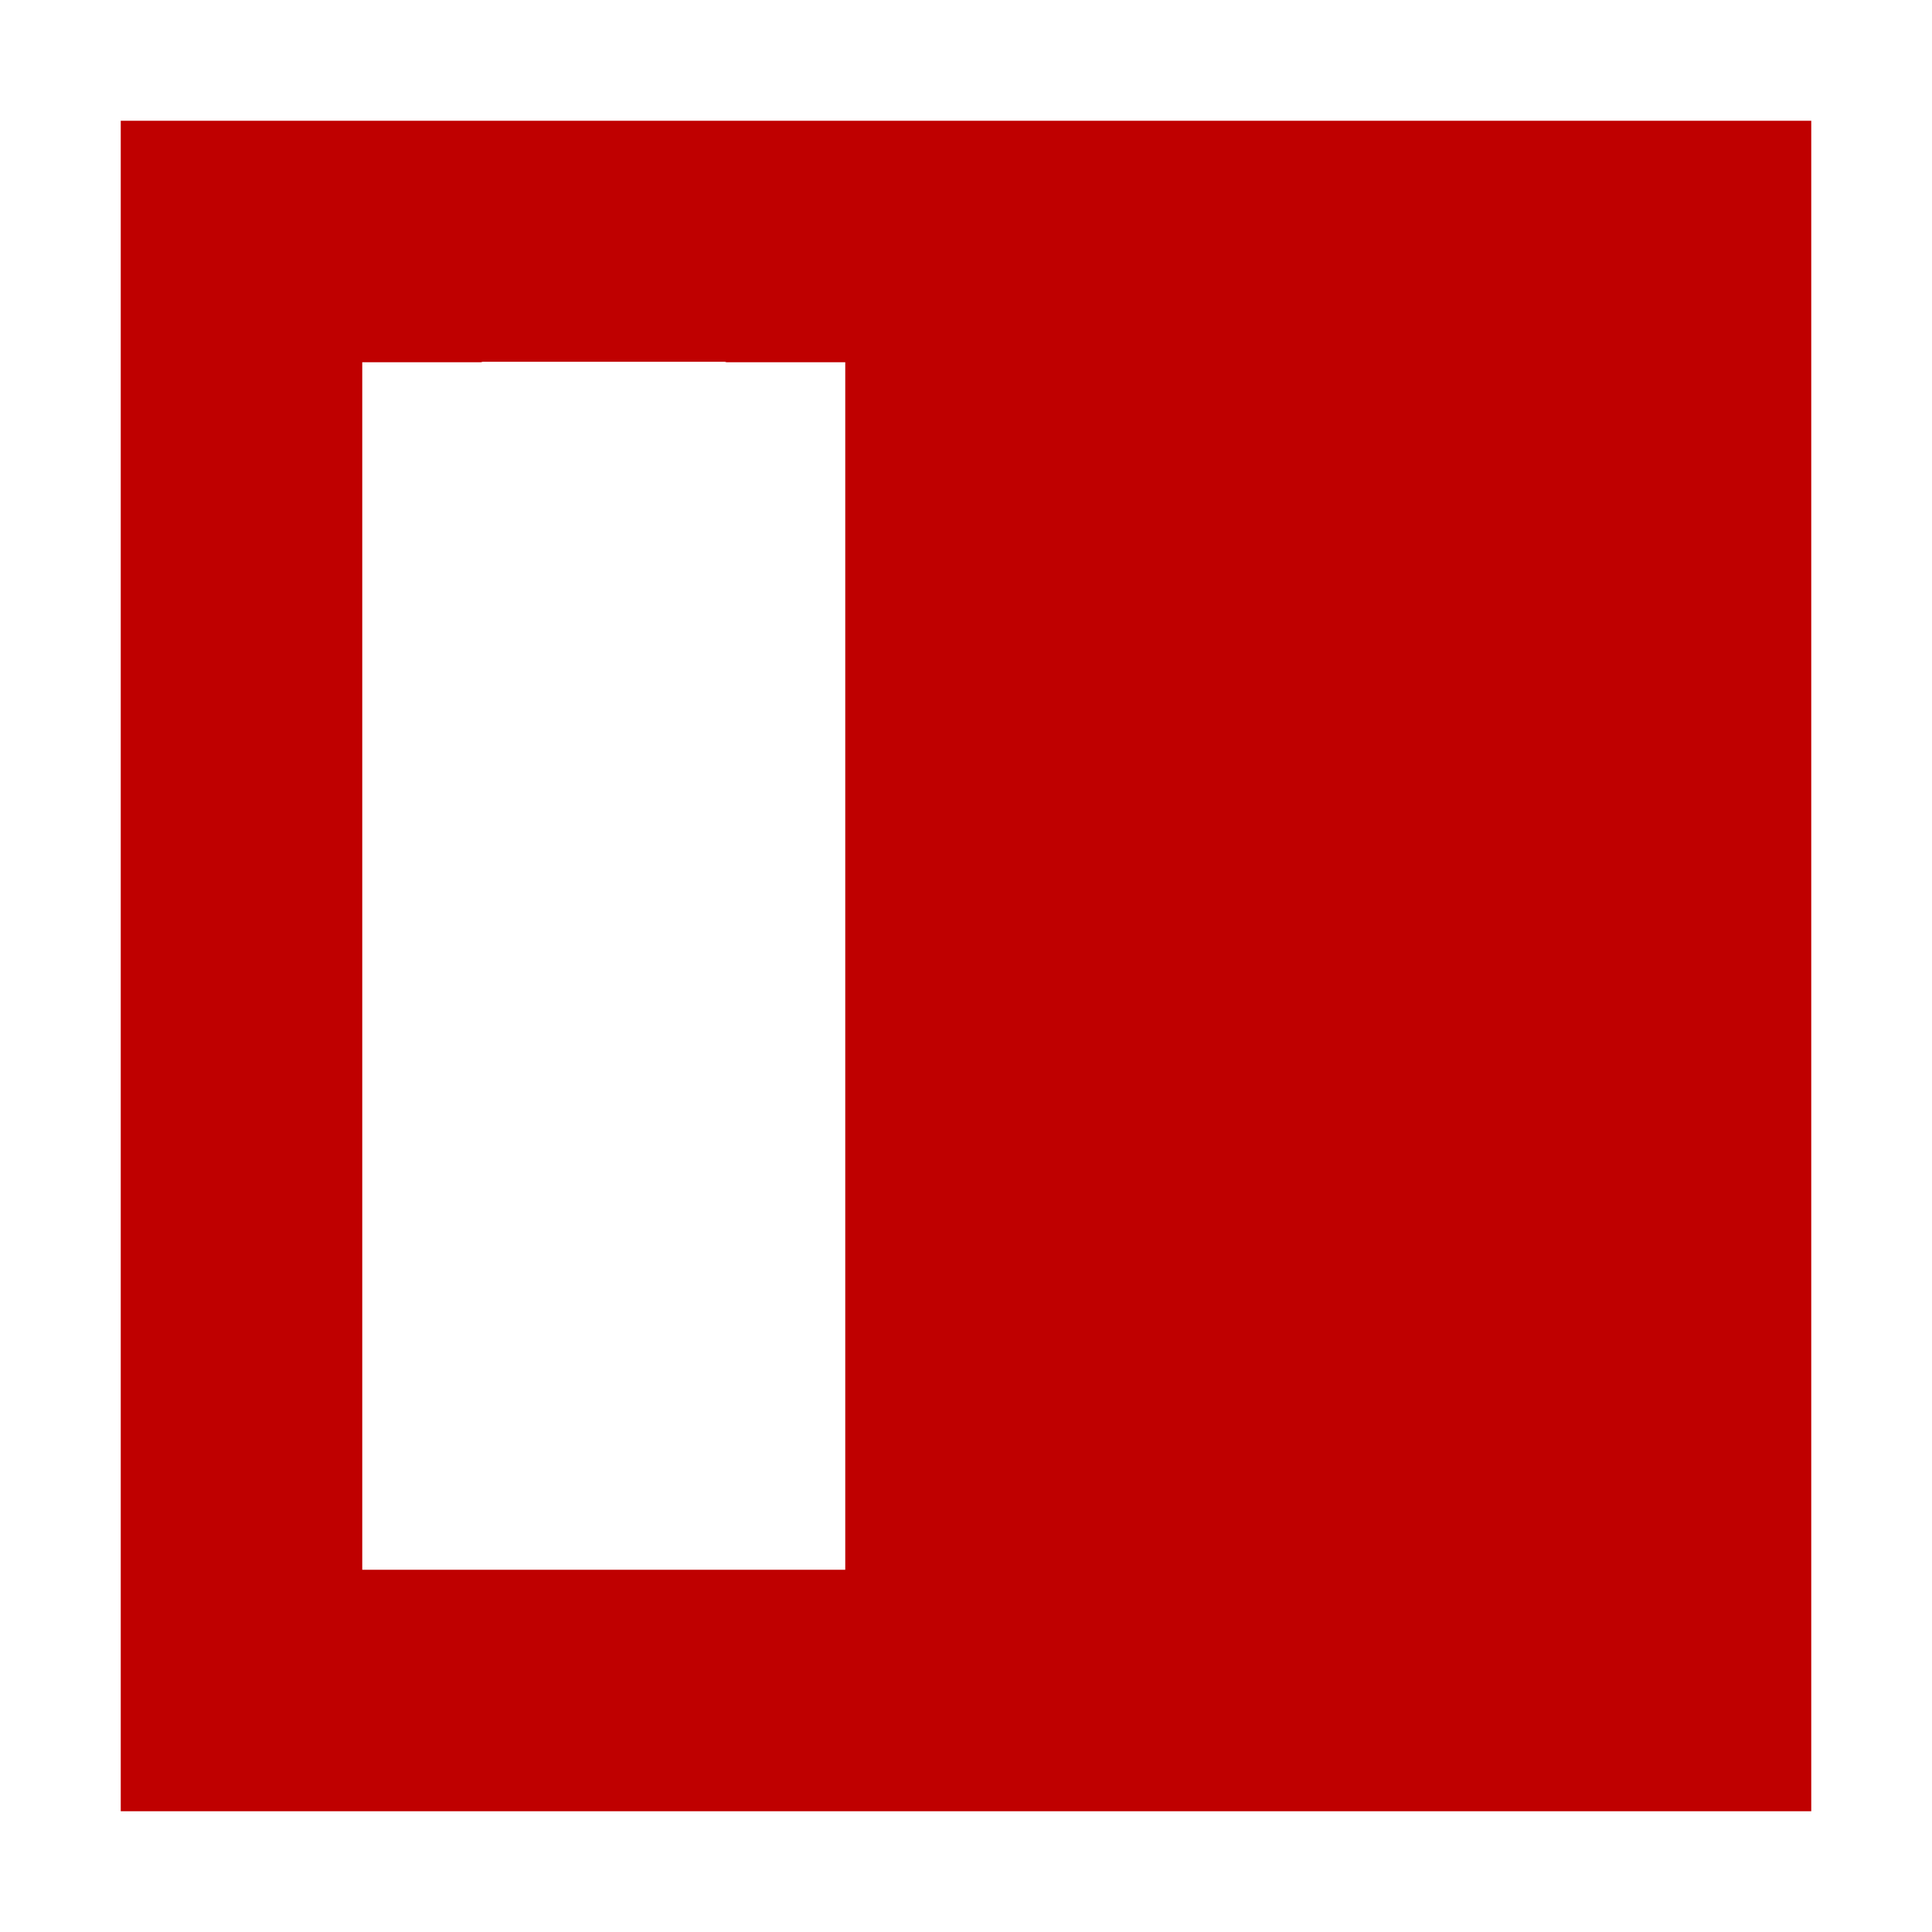 
<svg xmlns="http://www.w3.org/2000/svg" xmlns:xlink="http://www.w3.org/1999/xlink" width="16px" height="16px" viewBox="0 0 16 16" version="1.1">
<g id="surface1">
<path style=" stroke:none;fill-rule:nonzero;fill:#bf0000;fill-opacity:1;" d="M 15 15 L 1 15 L 1 1 L 15 1 Z M 7 13 L 7 3 L 6.02 3 C 6.012 3 6.008 2.996 6 2.996 L 4 2.996 C 3.992 2.996 3.988 3 3.98 3 L 3 3 L 3 13 Z M 7 13 "/>
</g>
</svg>
